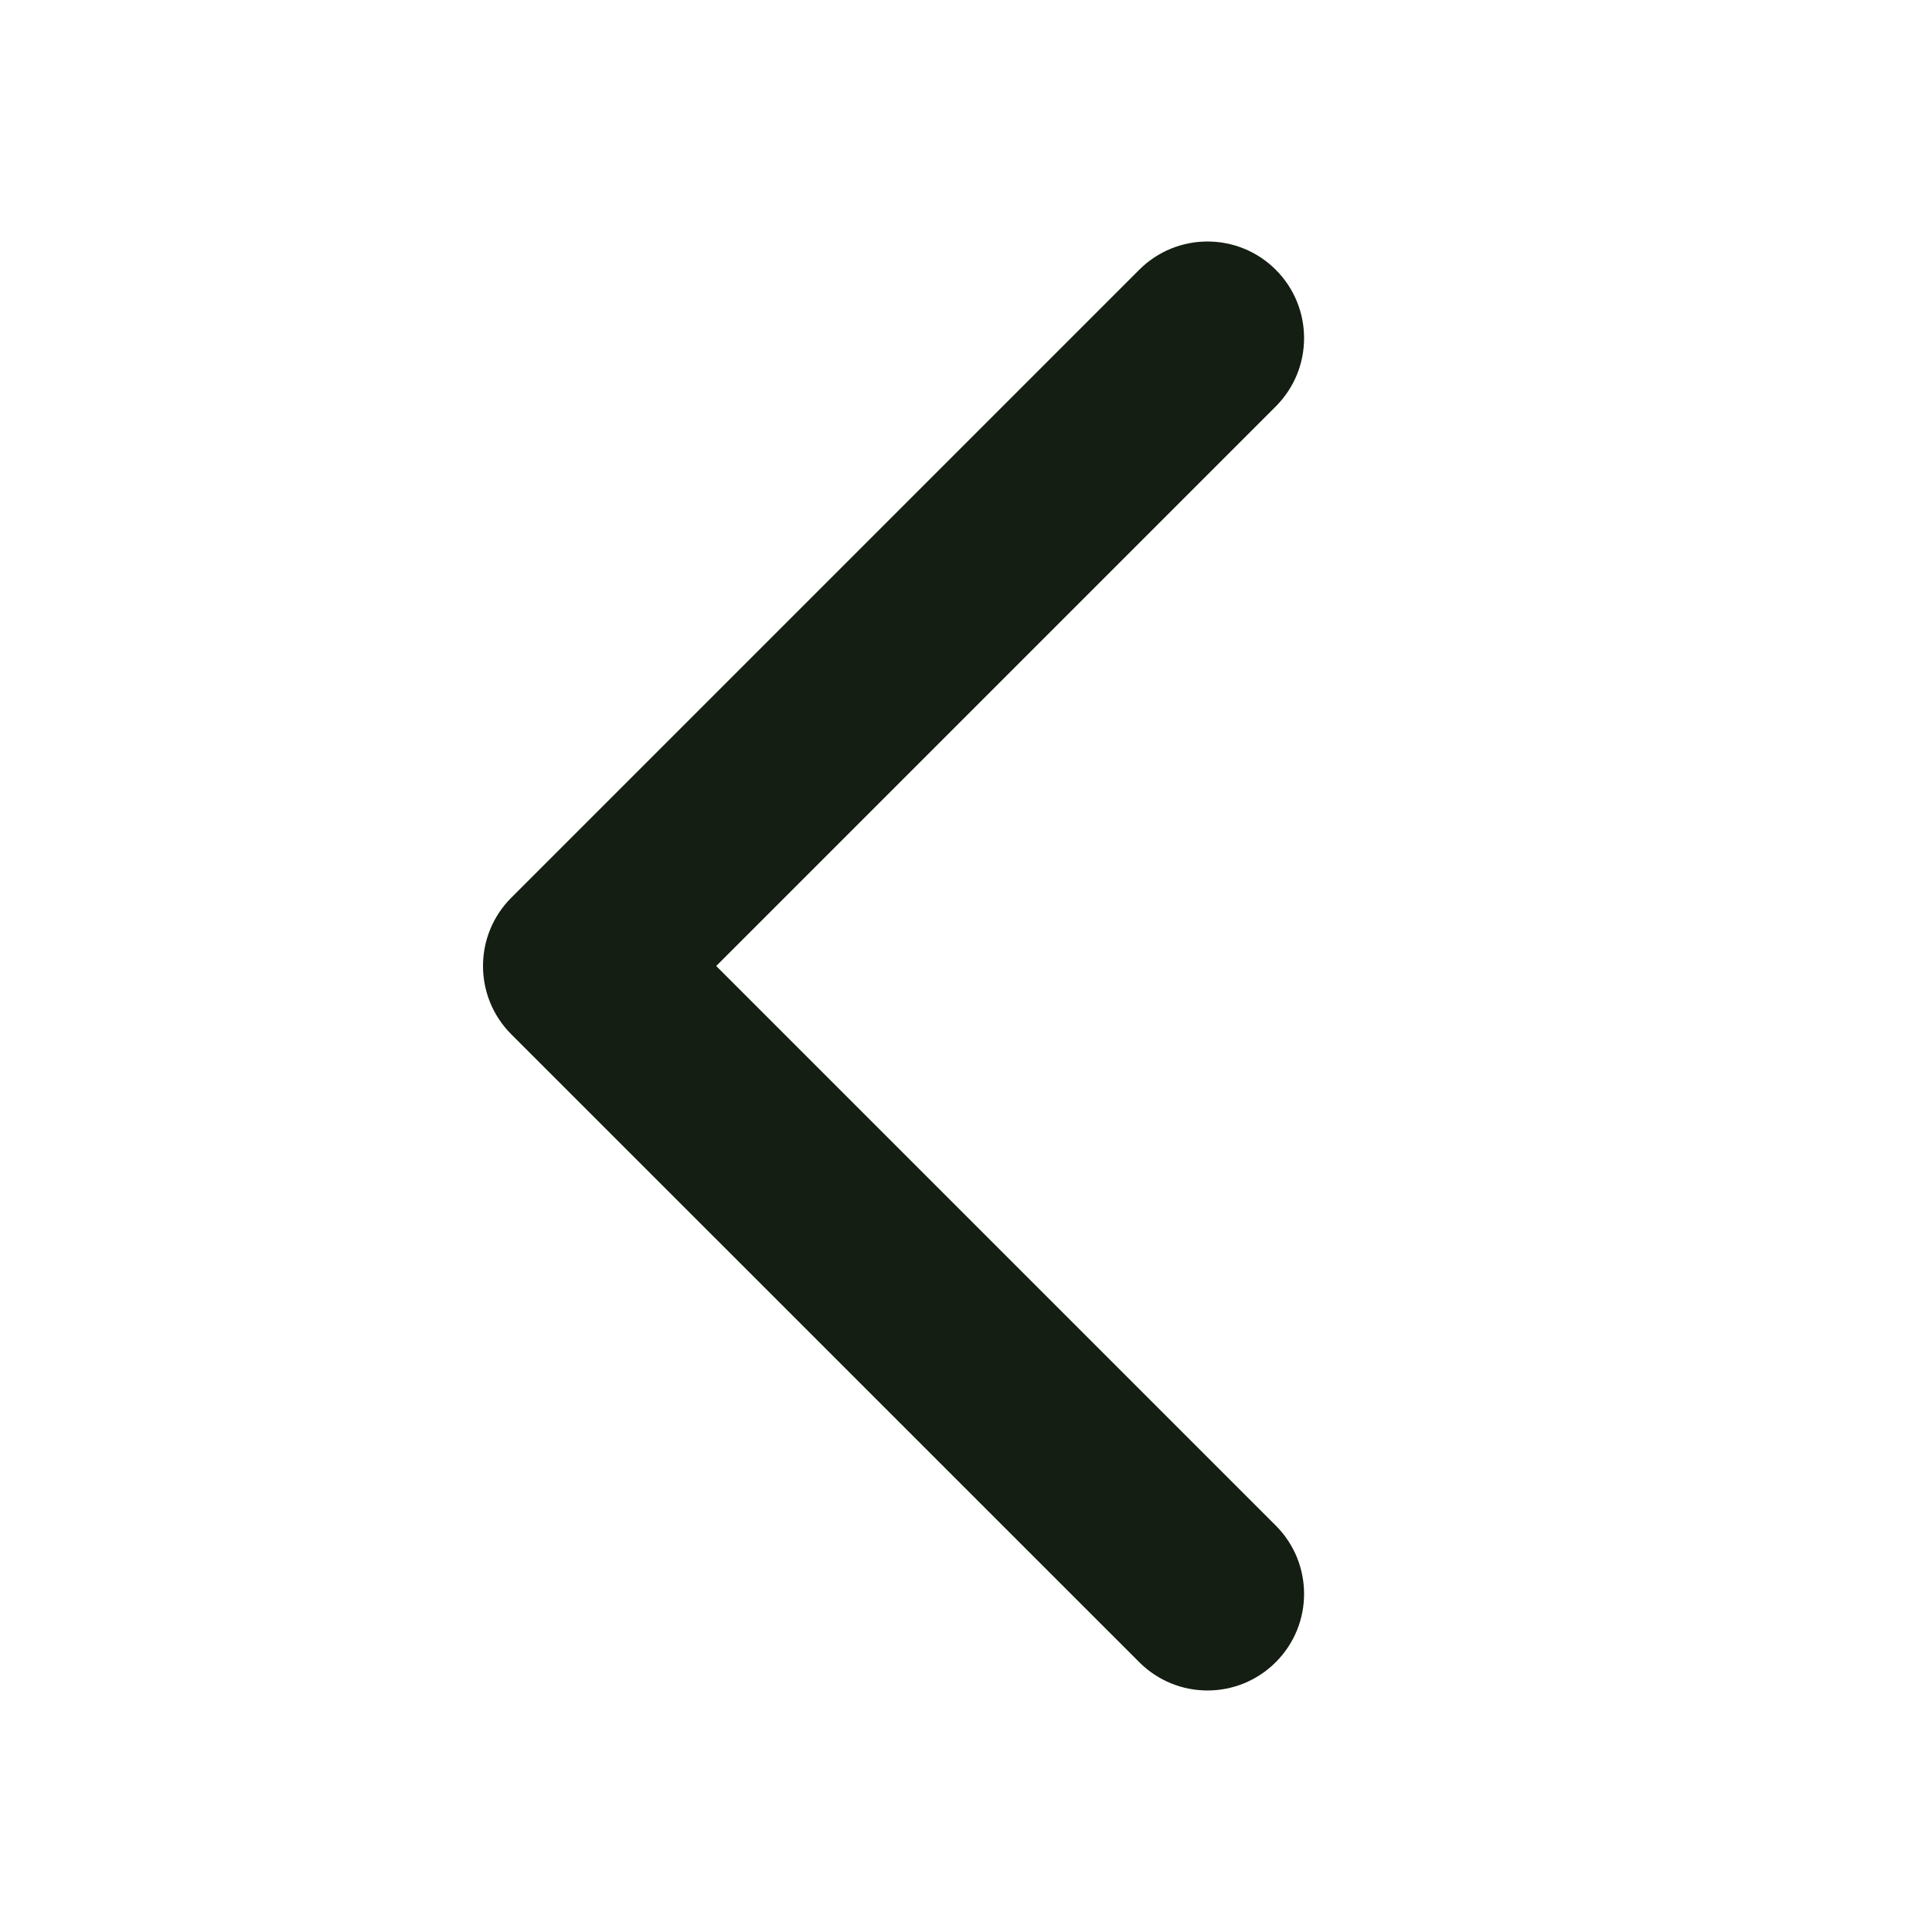 <svg width="24" height="24" viewBox="0 0 24 24" fill="none" xmlns="http://www.w3.org/2000/svg">
<path fill-rule="evenodd" clip-rule="evenodd" d="M15.848 3.351C16.317 3.82 16.317 4.58 15.848 5.049L8.897 12L15.848 18.951C16.317 19.42 16.317 20.18 15.848 20.648C15.38 21.117 14.62 21.117 14.152 20.648L6.351 12.848C5.883 12.38 5.883 11.62 6.351 11.152L14.152 3.351C14.62 2.883 15.38 2.883 15.848 3.351Z" fill="#141E12"/>
</svg>
